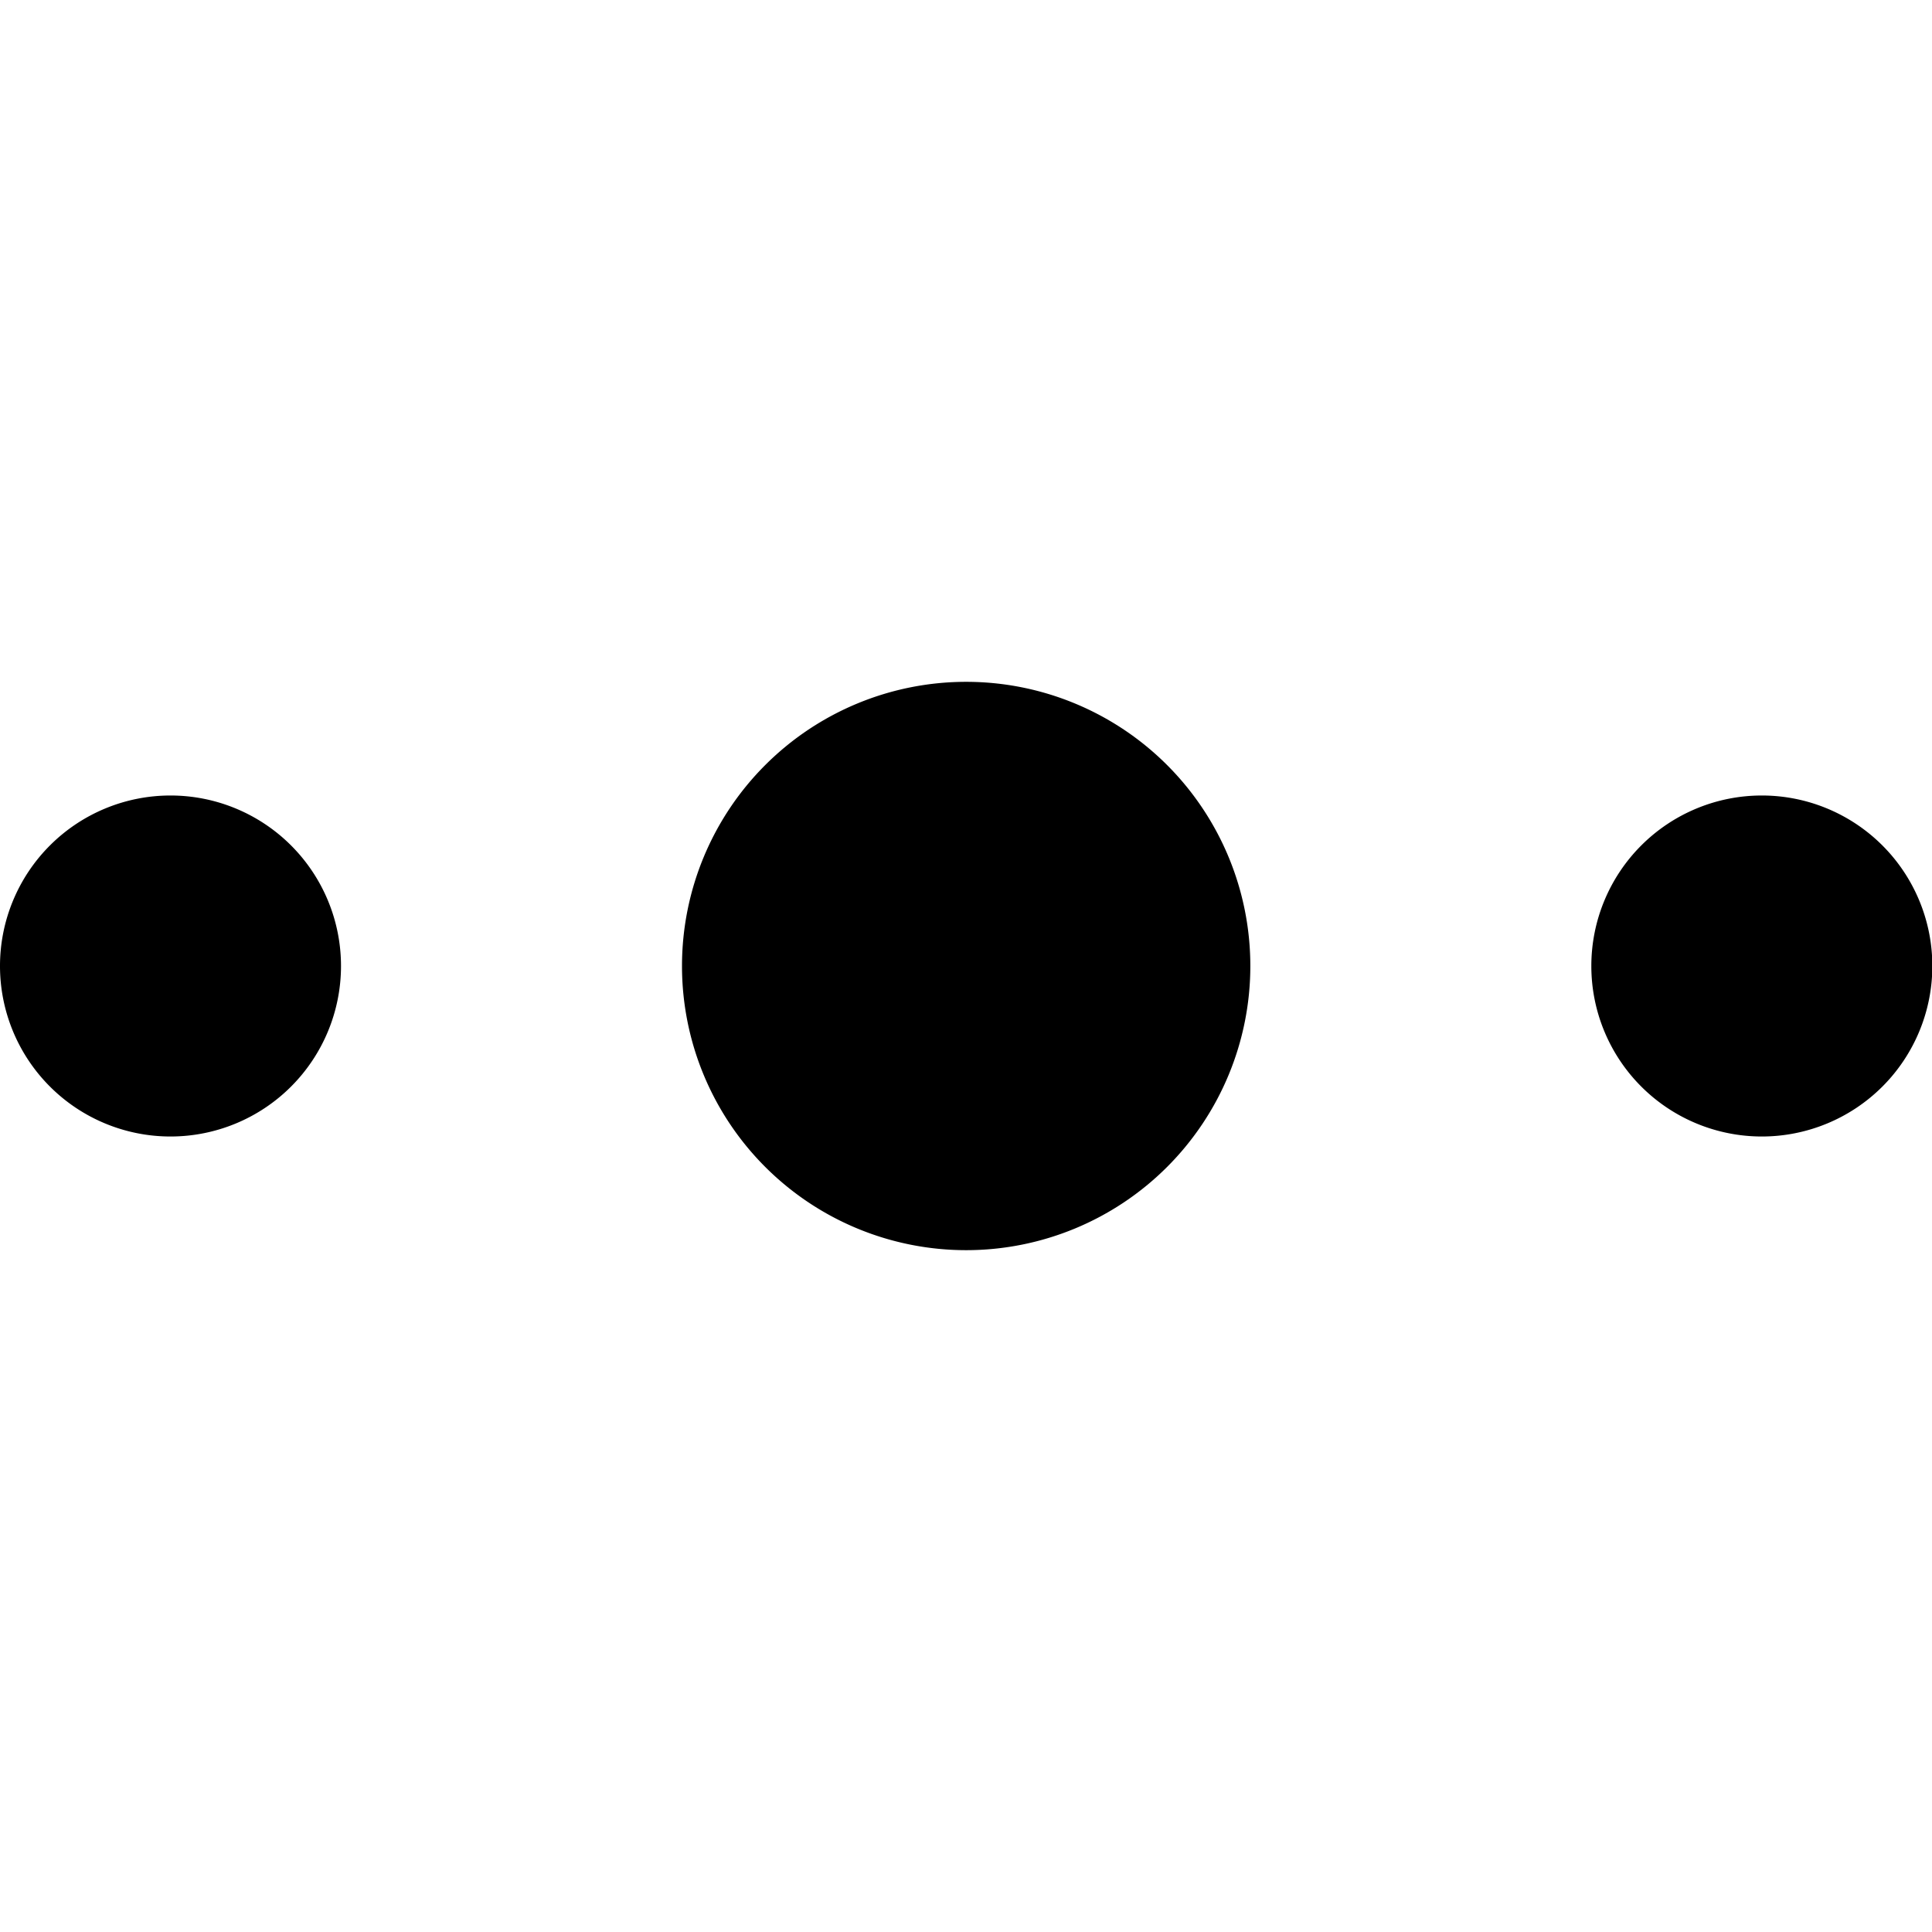 <svg t="1744086680372" class="icon" viewBox="0 0 3481 1024" version="1.1" xmlns="http://www.w3.org/2000/svg" p-id="23952" width="200" height="200"><path d="M1228.8 512a512 512 0 1 0 1024 0 512 512 0 1 0-1024 0zM0 512a307.2 307.2 0 1 0 614.4 0A307.2 307.2 0 1 0 0 512zM2867.2 512a307.2 307.2 0 1 0 614.4 0 307.2 307.2 0 1 0-614.4 0z" p-id="23953"></path></svg>